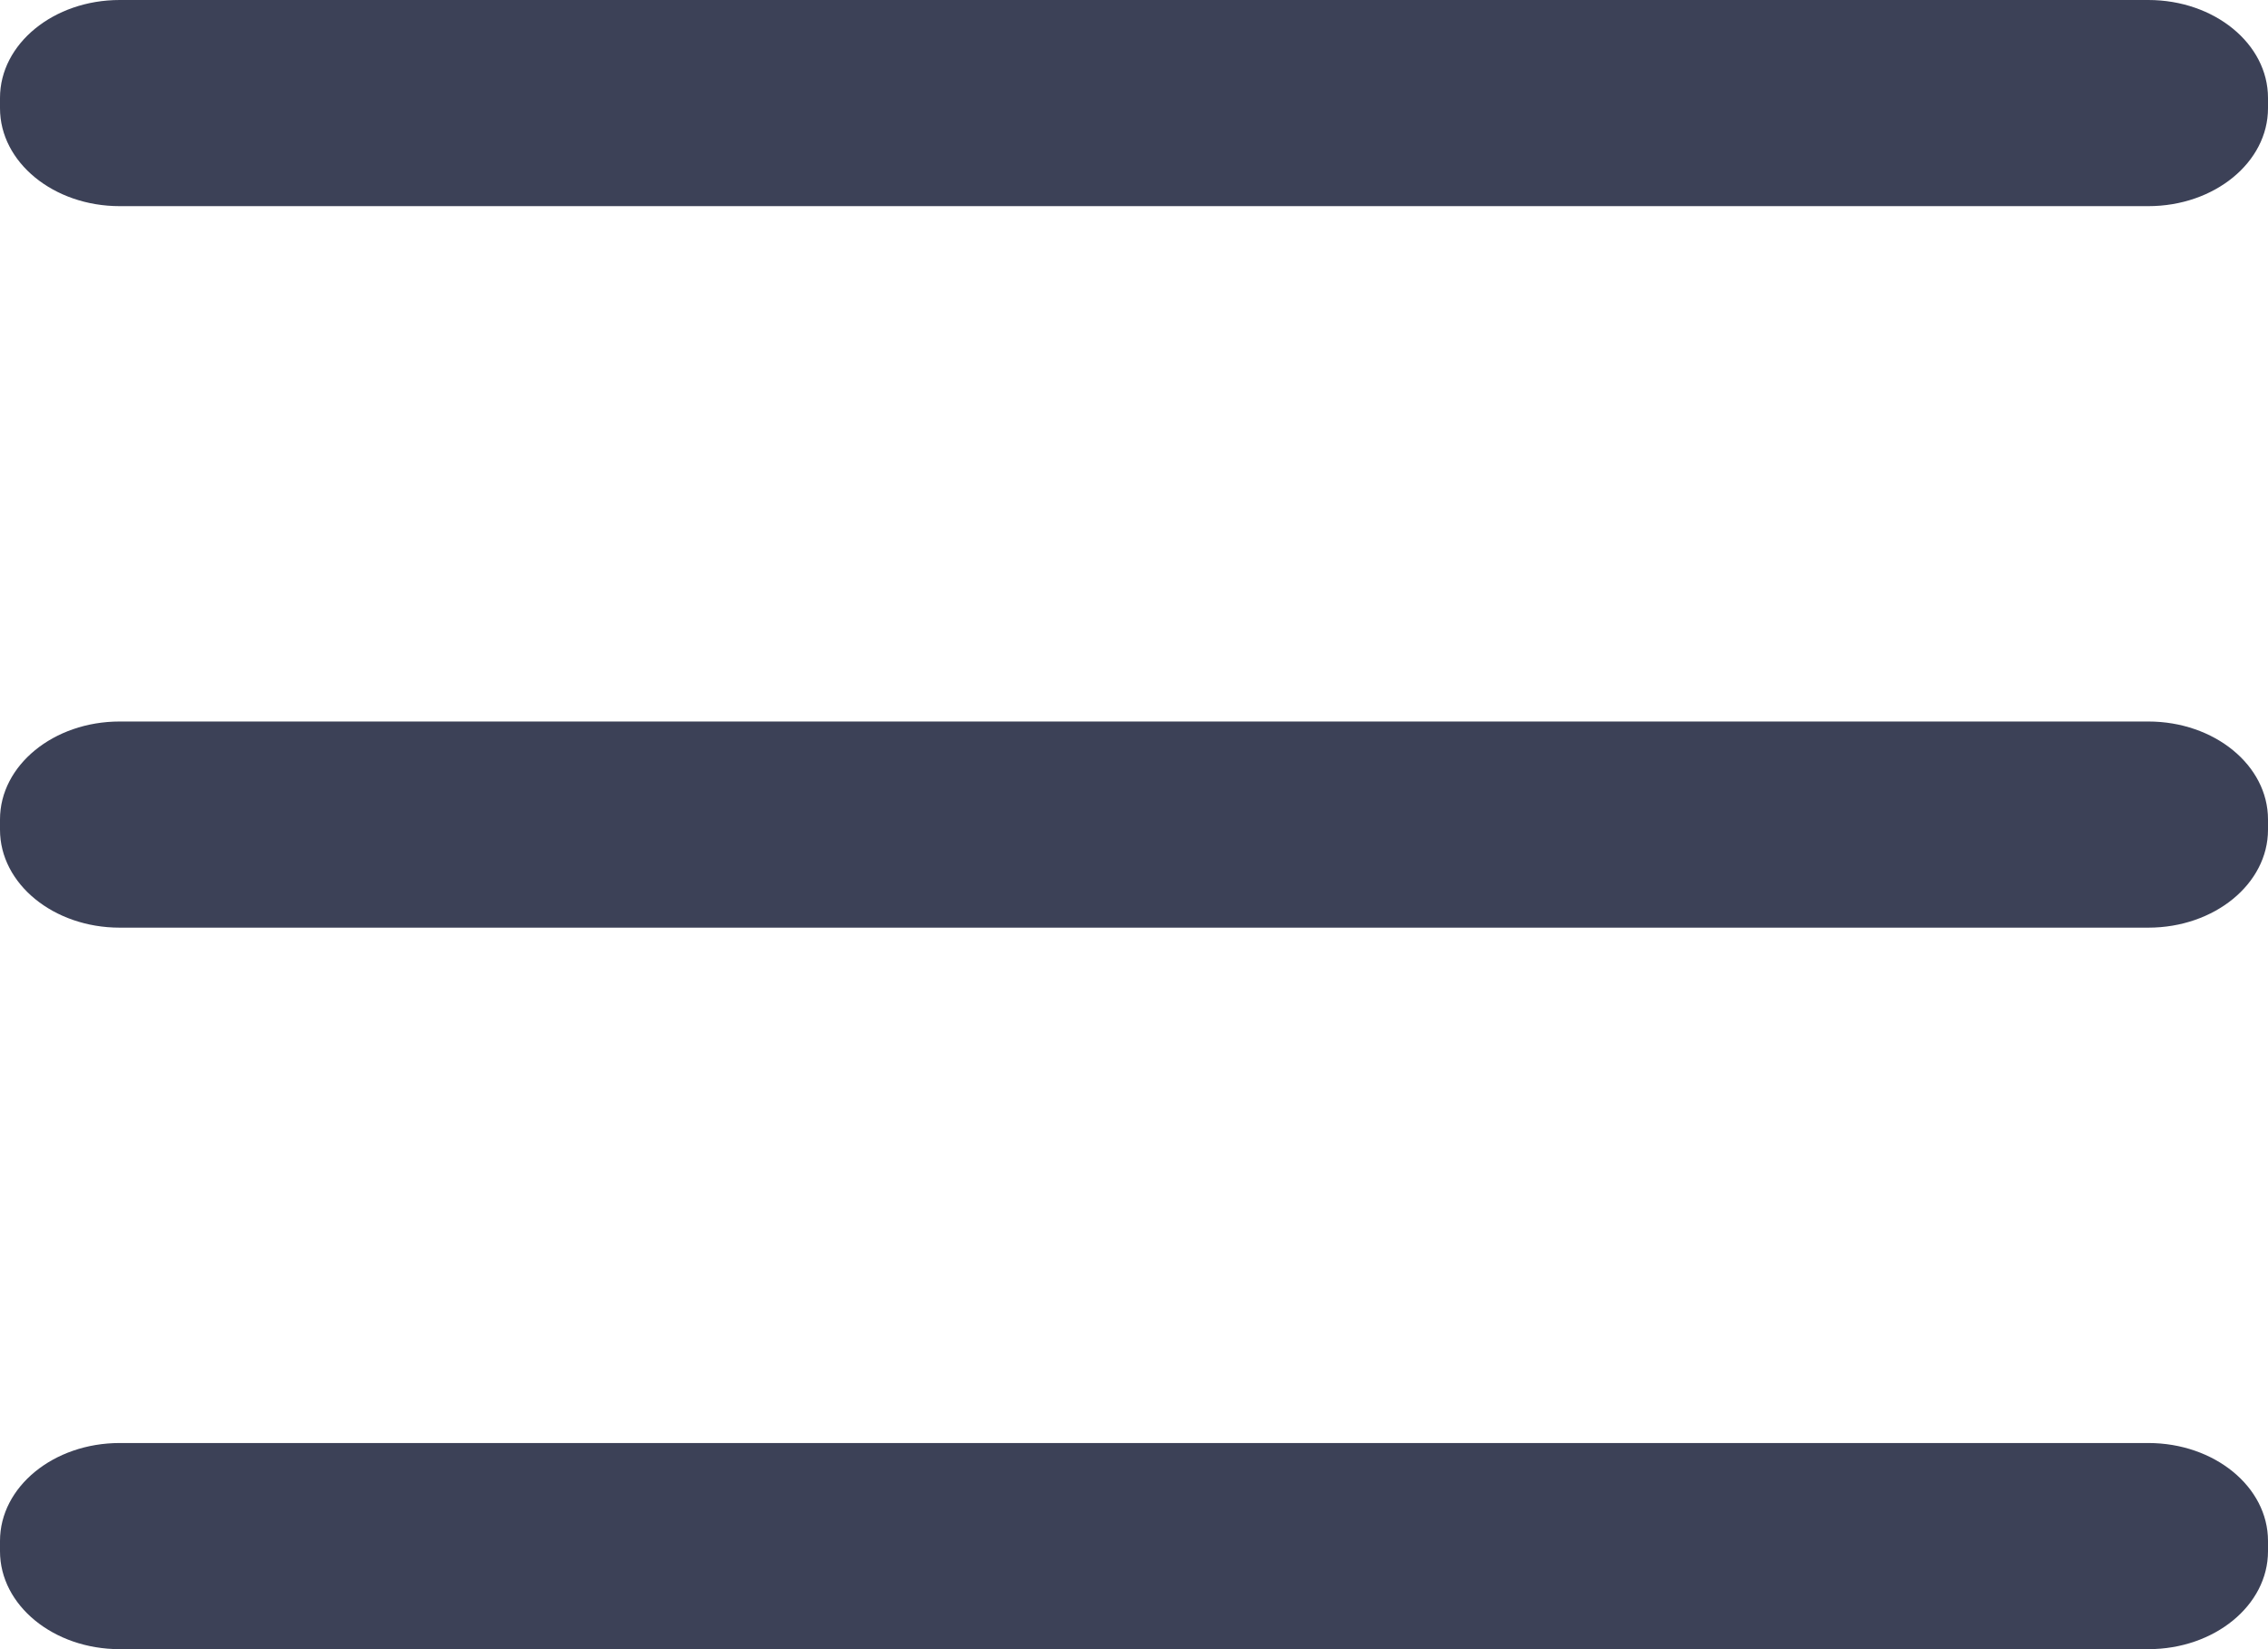 <svg width="22" height="16" viewBox="0 0 22 16" fill="none" xmlns="http://www.w3.org/2000/svg">
<path d="M20.839 7H1.161C0.52 7 0 7.425 0 7.95V8.05C0 8.575 0.52 9 1.161 9H20.839C21.48 9 22 8.575 22 8.05V7.95C22 7.425 21.48 7 20.839 7Z" fill="#3C4157"/>
<path d="M20.839 14H1.161C0.52 14 0 14.425 0 14.95V15.05C0 15.575 0.52 16 1.161 16H20.839C21.48 16 22 15.575 22 15.05V14.95C22 14.425 21.48 14 20.839 14Z" fill="#3C4157"/>
<path d="M20.839 0H1.161C0.52 0 0 0.425 0 0.95V1.05C0 1.575 0.52 2 1.161 2H20.839C21.48 2 22 1.575 22 1.05V0.95C22 0.425 21.48 0 20.839 0Z" fill="#3C4157"/>
</svg>
